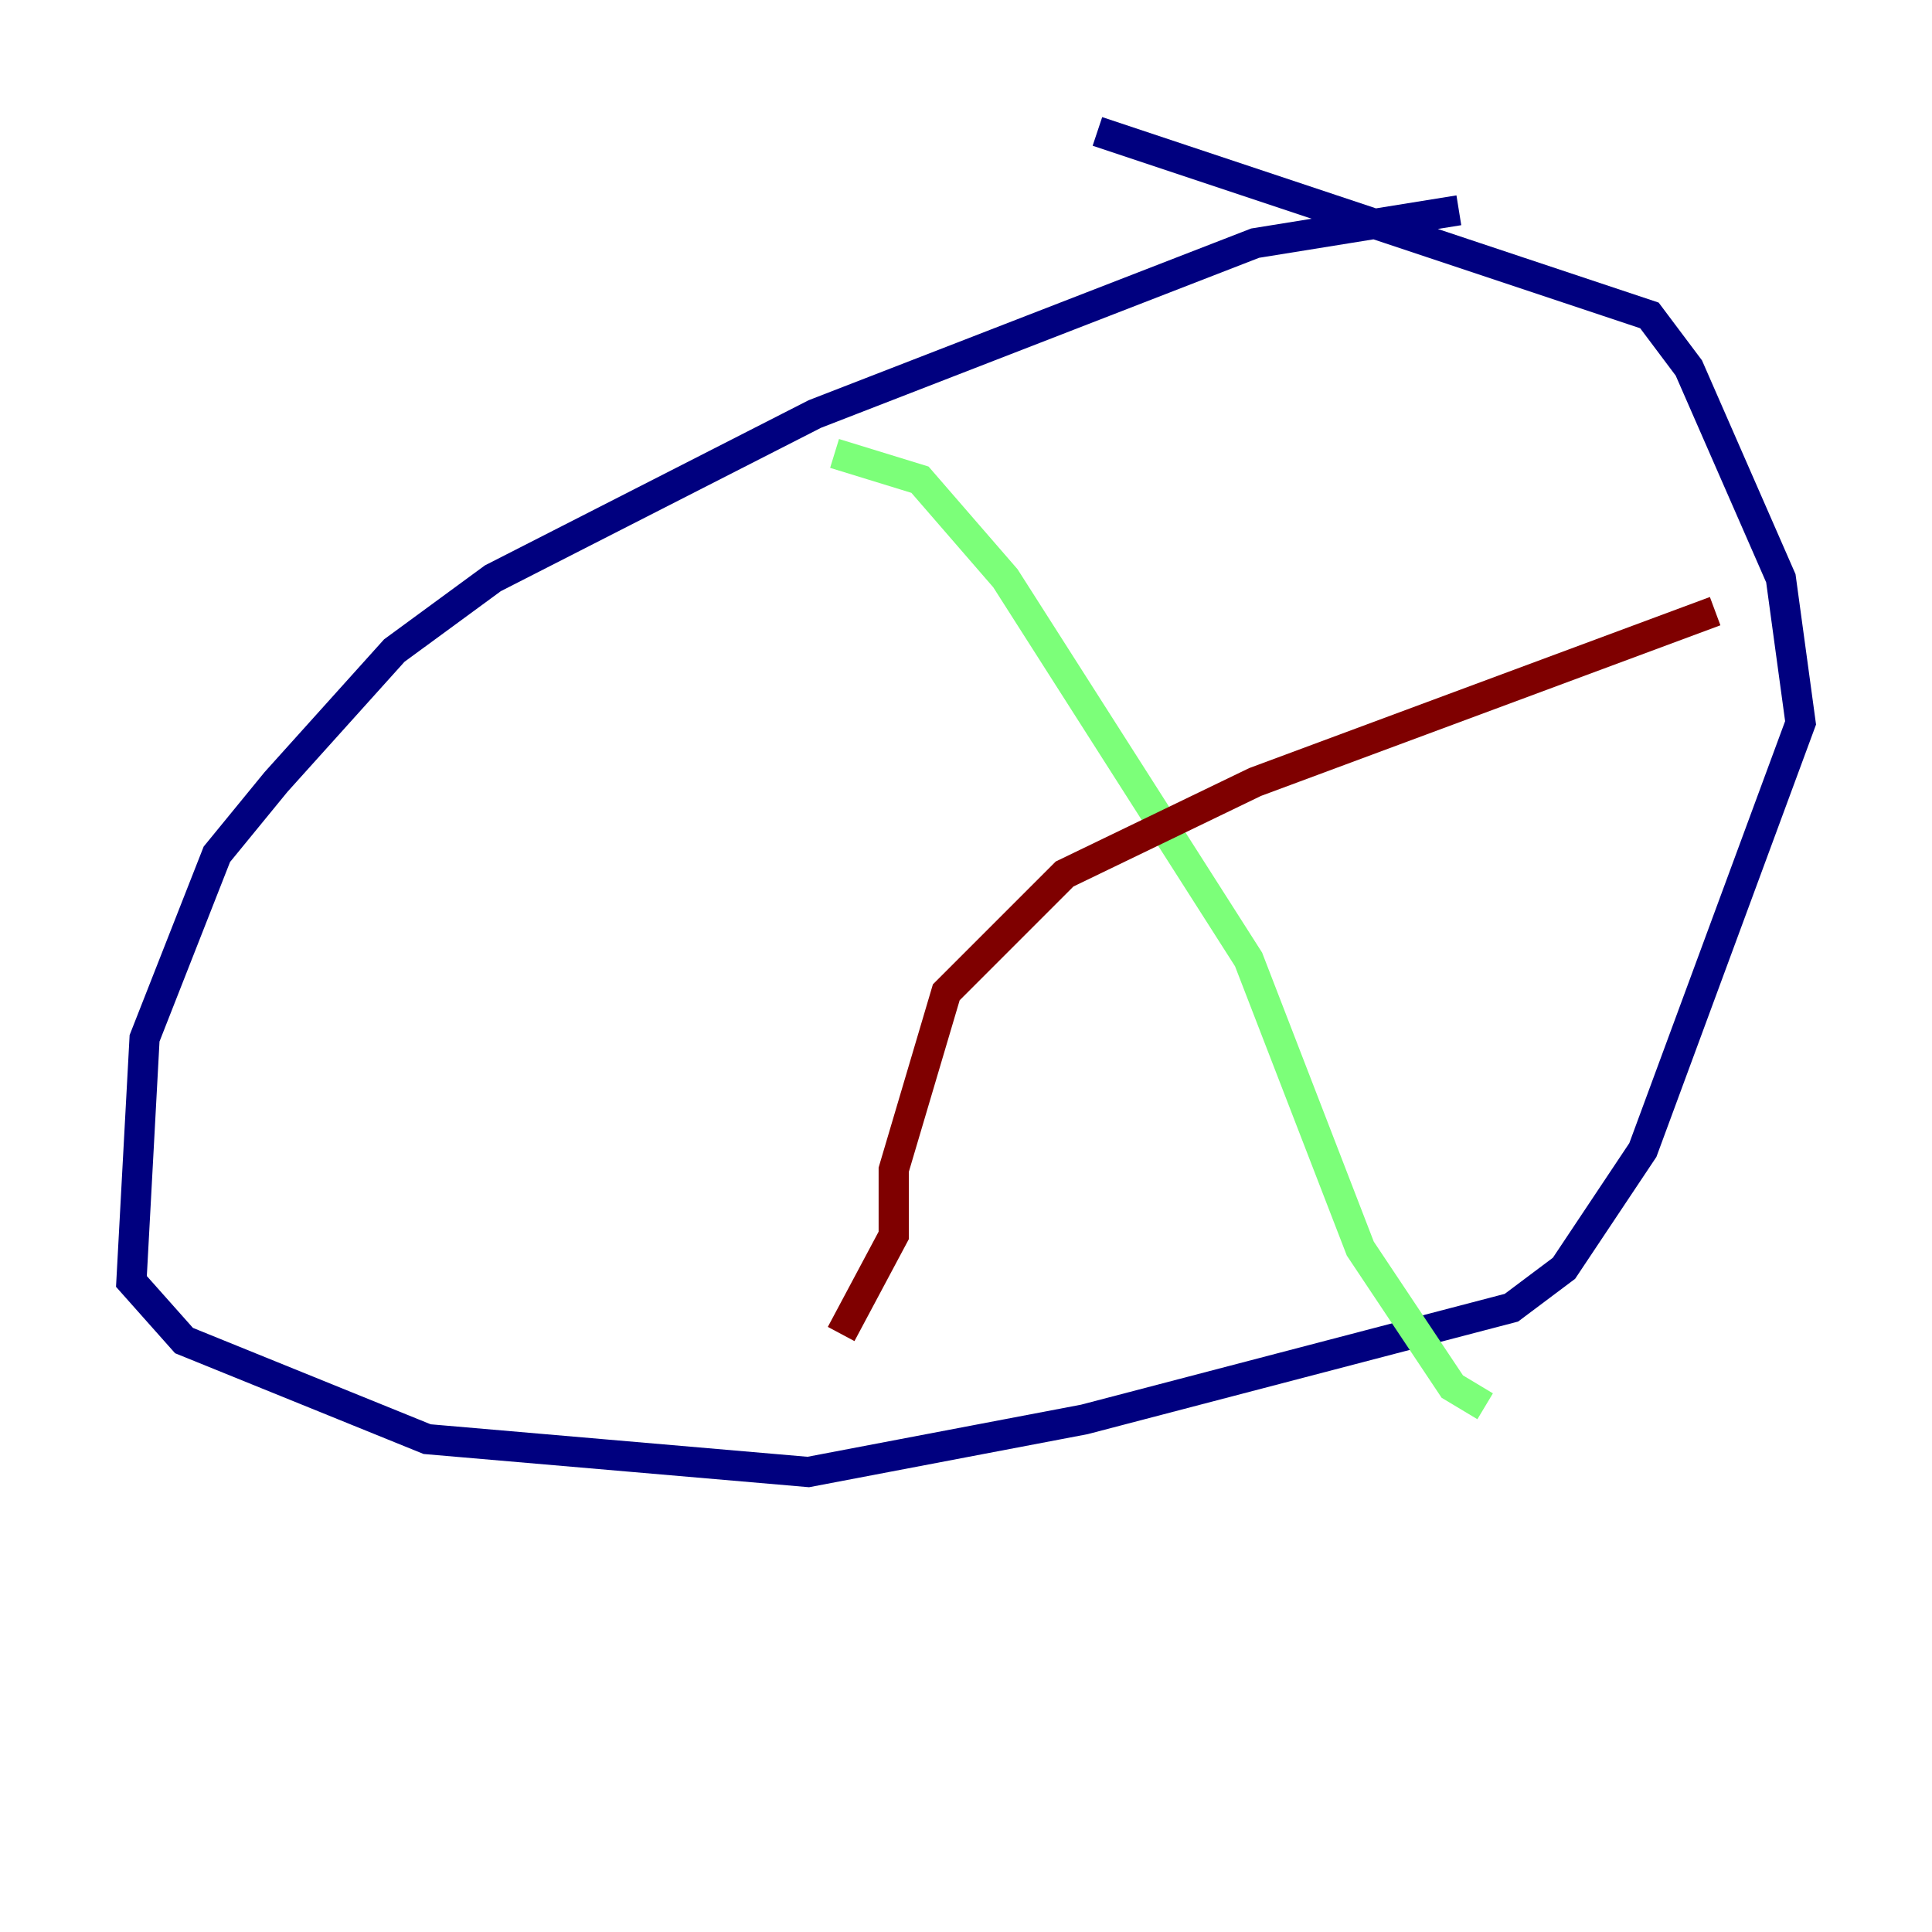 <?xml version="1.0" encoding="utf-8" ?>
<svg baseProfile="tiny" height="128" version="1.2" viewBox="0,0,128,128" width="128" xmlns="http://www.w3.org/2000/svg" xmlns:ev="http://www.w3.org/2001/xml-events" xmlns:xlink="http://www.w3.org/1999/xlink"><defs /><polyline fill="none" points="96.653,13.932 83.156,16.109 53.986,27.429 32.653,38.313 26.122,43.102 18.286,51.809 14.367,56.599 9.578,68.789 8.707,84.898 12.191,88.816 28.299,95.347 53.551,97.524 71.837,94.041 100.136,86.639 103.619,84.027 108.844,76.191 119.293,47.891 117.986,38.313 111.891,24.381 109.279,20.898 72.707,8.707" stroke="#00007f" stroke-width="2" /><polyline fill="none" points="55.292,30.041 60.952,31.782 66.612,38.313 82.721,63.565 90.122,82.721 96.218,91.864 98.395,93.17" stroke="#7cff79" stroke-width="2" /><polyline fill="none" points="55.728,88.381 59.211,81.85 59.211,77.497 62.694,65.742 70.531,57.905 83.156,51.809 113.633,40.49" stroke="#7f0000" stroke-width="2" /></svg>